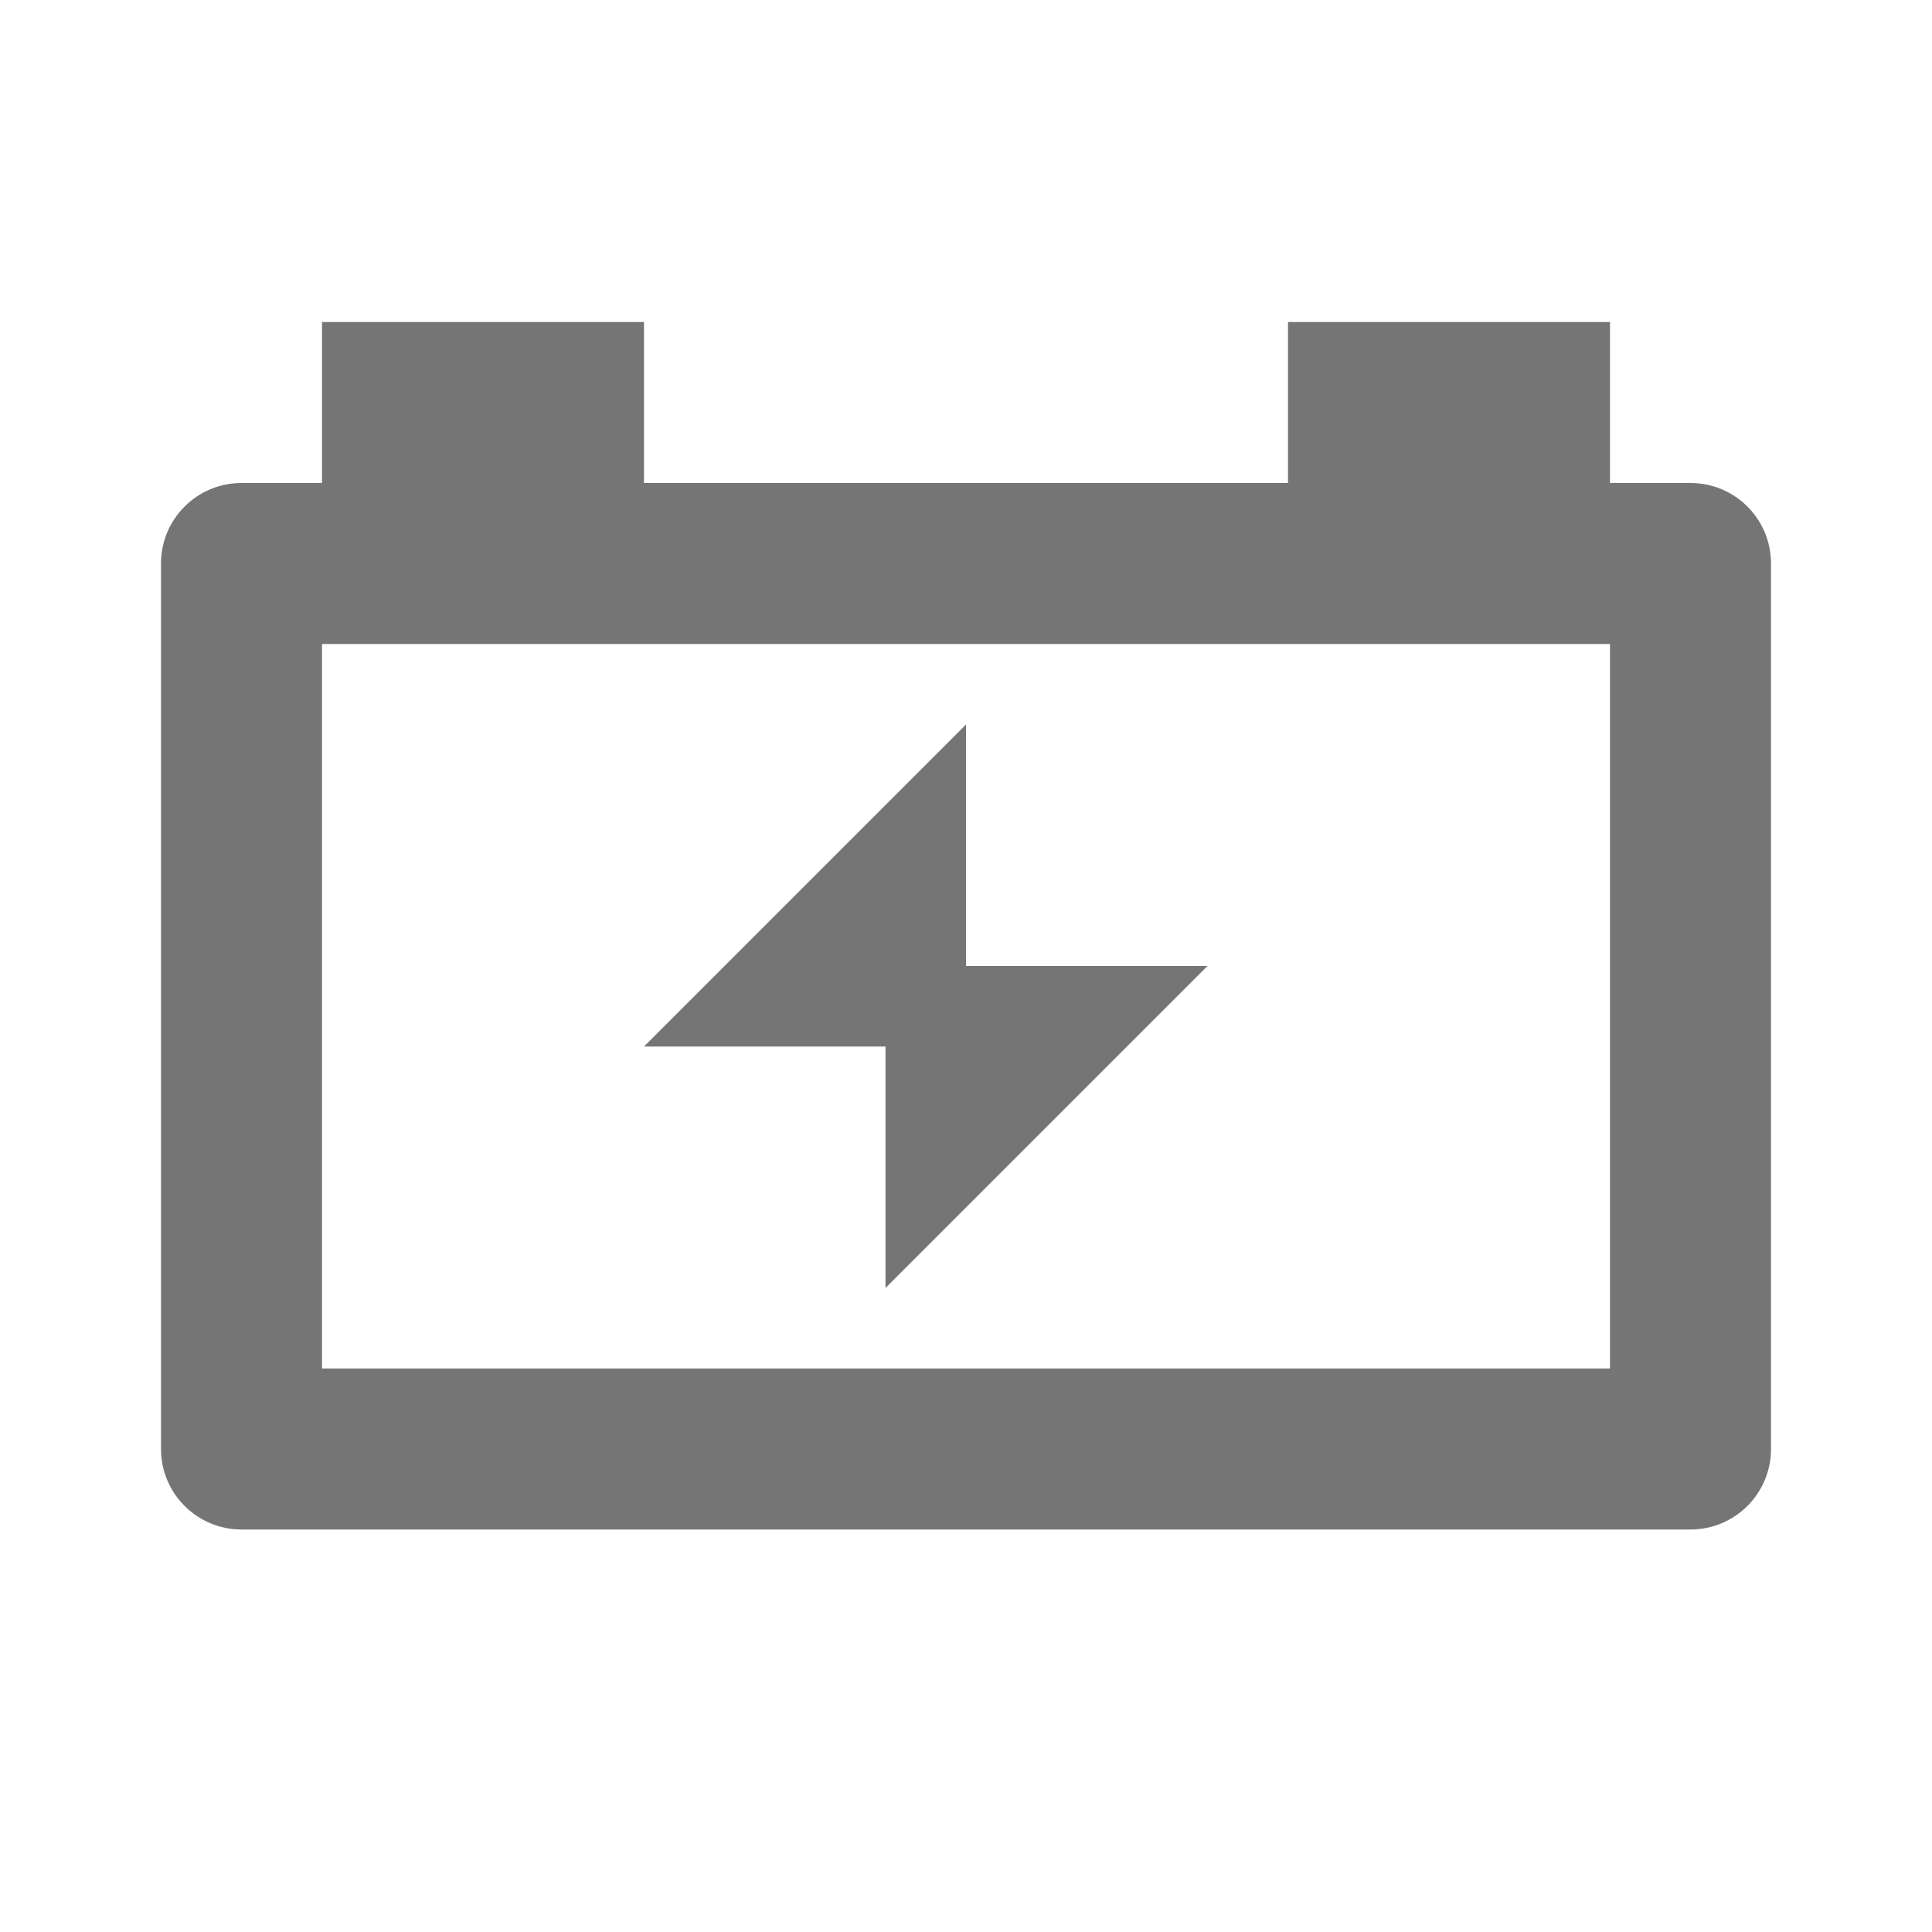 <?xml version="1.0" encoding="iso-8859-1"?>
<!-- Generator: Adobe Illustrator 16.0.0, SVG Export Plug-In . SVG Version: 6.00 Build 0)  -->
<!DOCTYPE svg PUBLIC "-//W3C//DTD SVG 1.1//EN" "http://www.w3.org/Graphics/SVG/1.1/DTD/svg11.dtd">
<svg version="1.1" xmlns="http://www.w3.org/2000/svg" xmlns:xlink="http://www.w3.org/1999/xlink" x="0px" y="0px" width="24px"
	 height="24px" viewBox="0 0 24 24" style="enable-background:new 0 0 24 24;" xml:space="preserve">
<g id="Frame_-_24px">
	<rect x="0.001" style="fill:none;" width="24" height="24.002"/>
</g>
<g id="Line_Icons">
	<g>
		<polygon style="fill:#757575;" points="11,16 15,12 12,12 12,9 8,13 11,13 		"/>
		<path style="fill:#757575;" d="M21,6h-1V4h-4v2H8V4H4v2H3C2.448,6,2,6.447,2,7v11c0,0.553,0.448,1,1,1h18c0.552,0,1-0.447,1-1V7
			C22,6.447,21.552,6,21,6z M20,17H4V8h16V17z"/>
	</g>
</g>
</svg>
